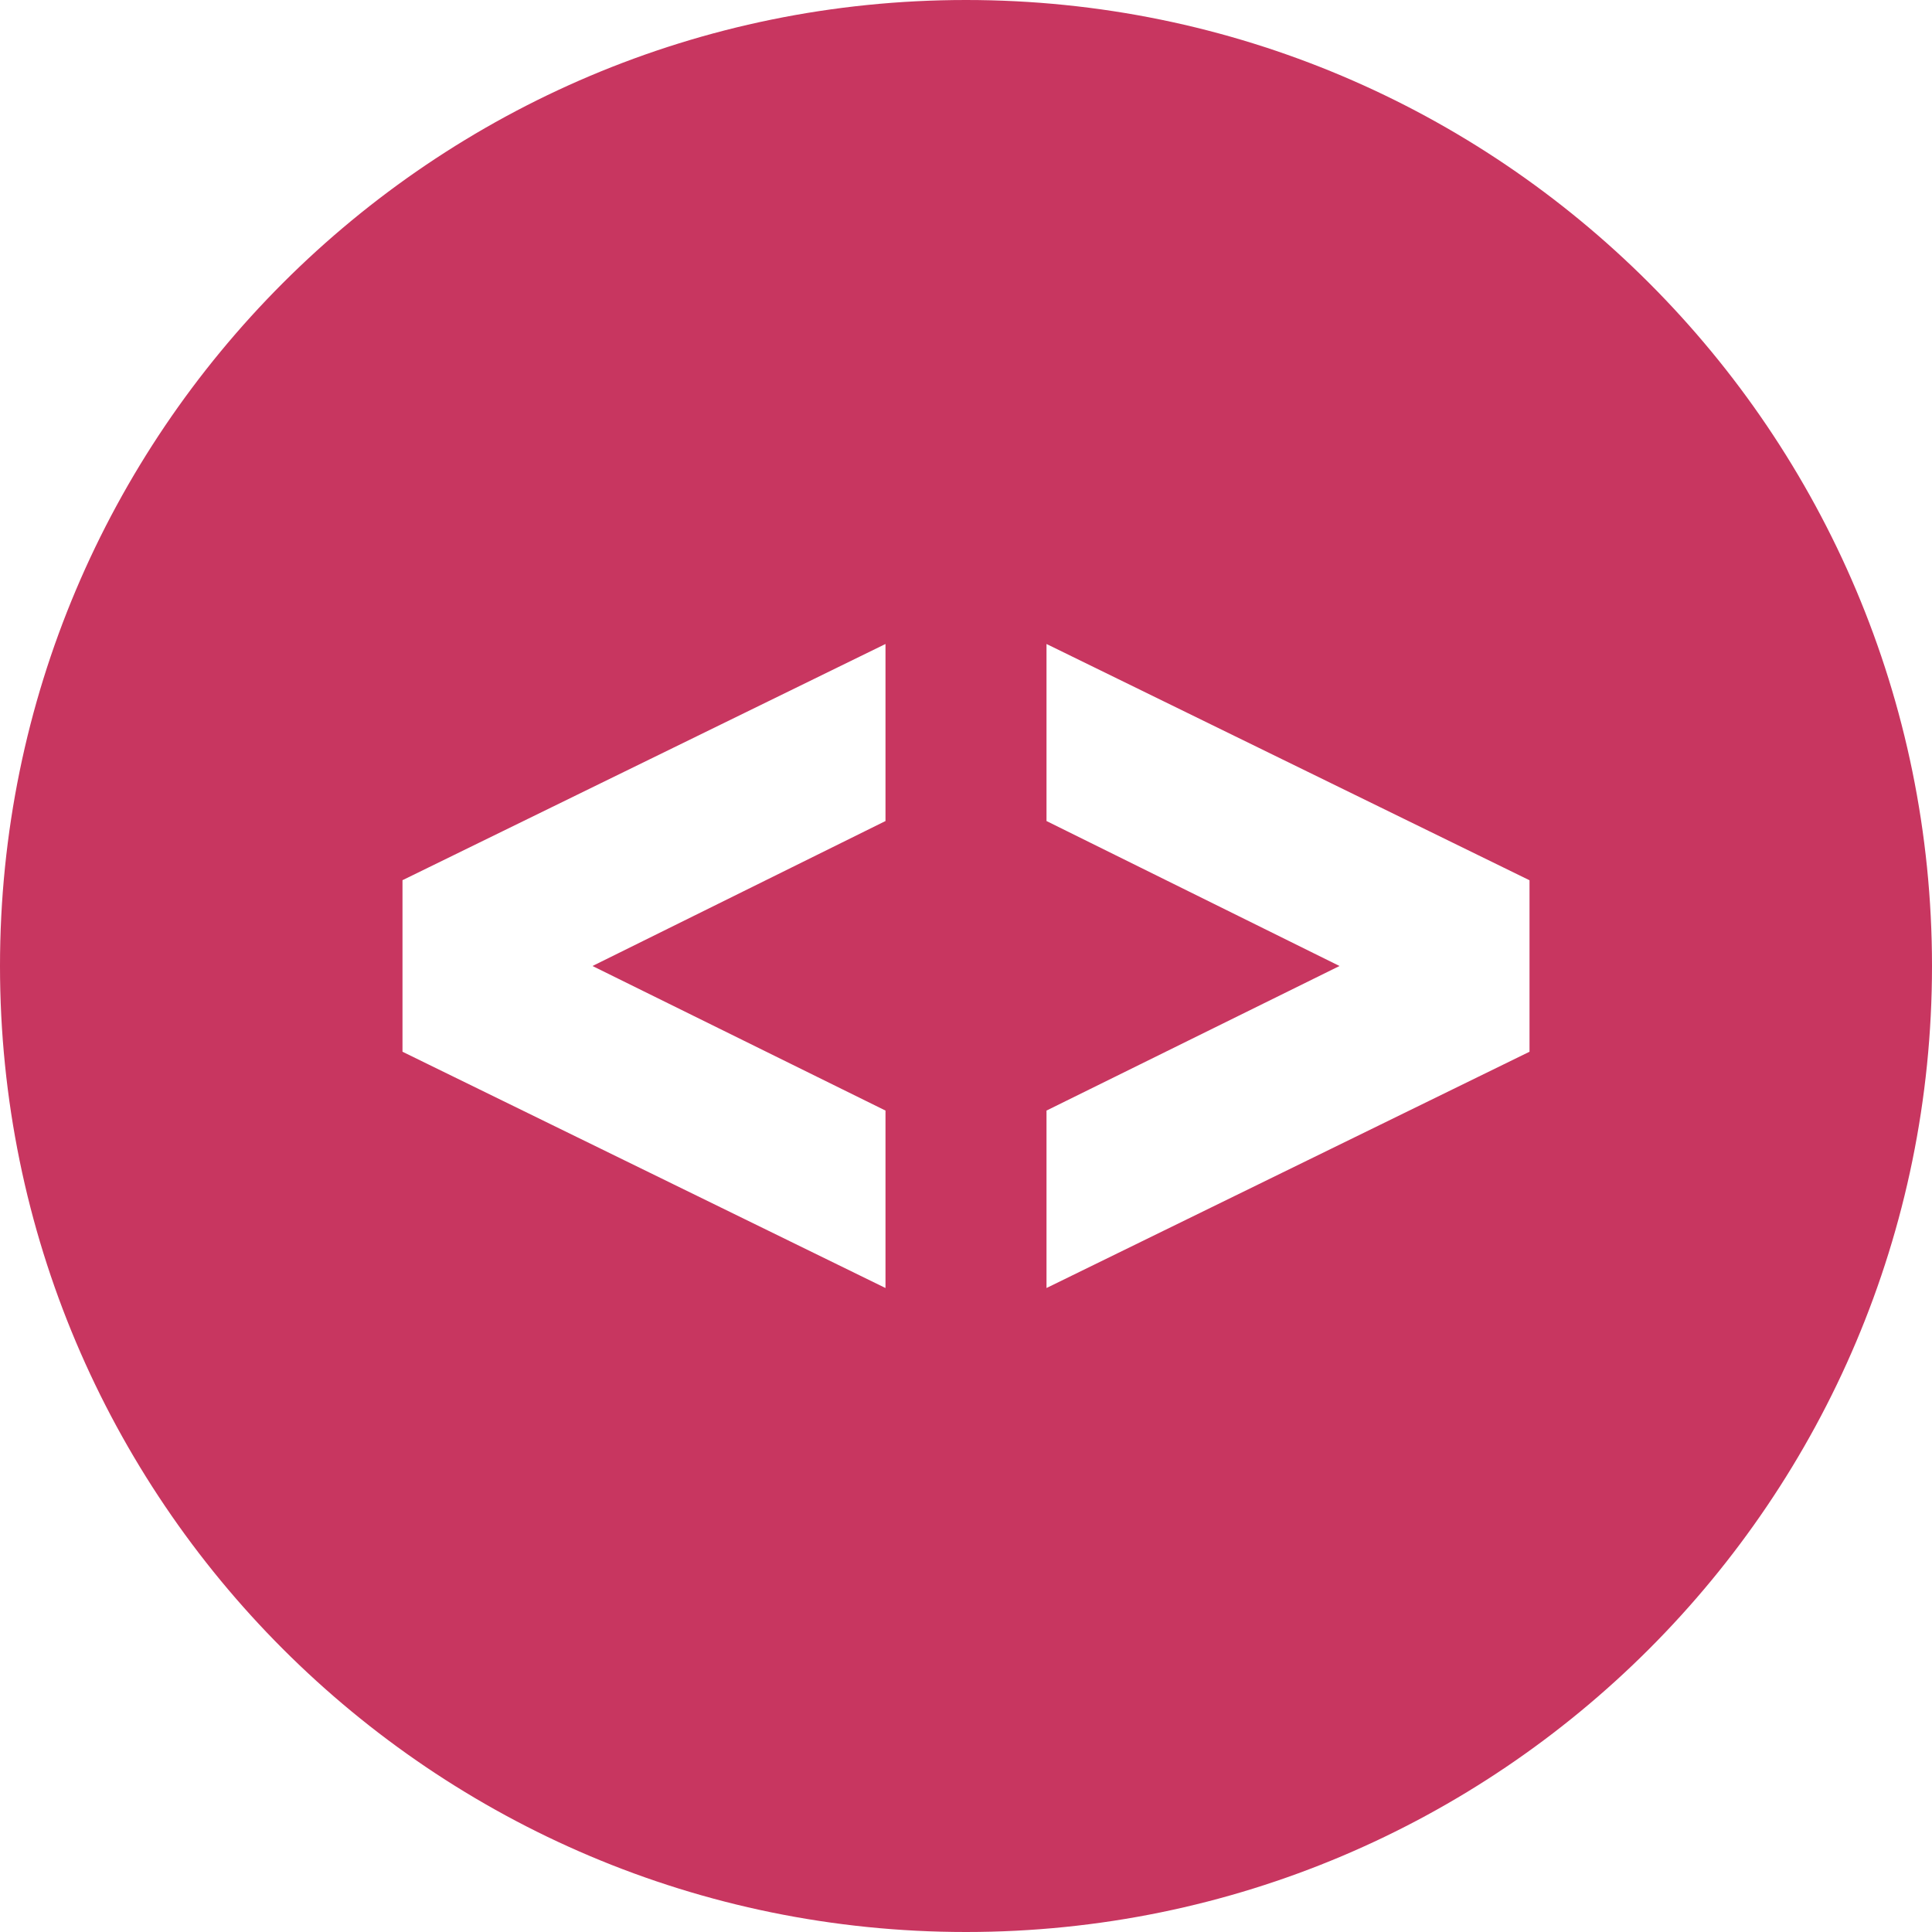 <svg width="58" height="58" viewBox="0 0 58 58" fill="none" xmlns="http://www.w3.org/2000/svg">
<g id="code 1">
<path id="Vector" d="M29 0C12.985 0 0 12.985 0 29C0 45.015 12.985 58 29 58C45.015 58 58 45.015 58 29C58 12.985 45.015 0 29 0ZM26.583 24.648L17.787 29L26.583 33.34V38.667L12.083 31.574V26.424L26.583 19.333V24.648ZM45.917 31.574L31.417 38.667V33.34L40.213 29L31.417 24.648V19.333L45.917 26.426V31.574Z" fill="#C83660"/>
</g>
</svg>
